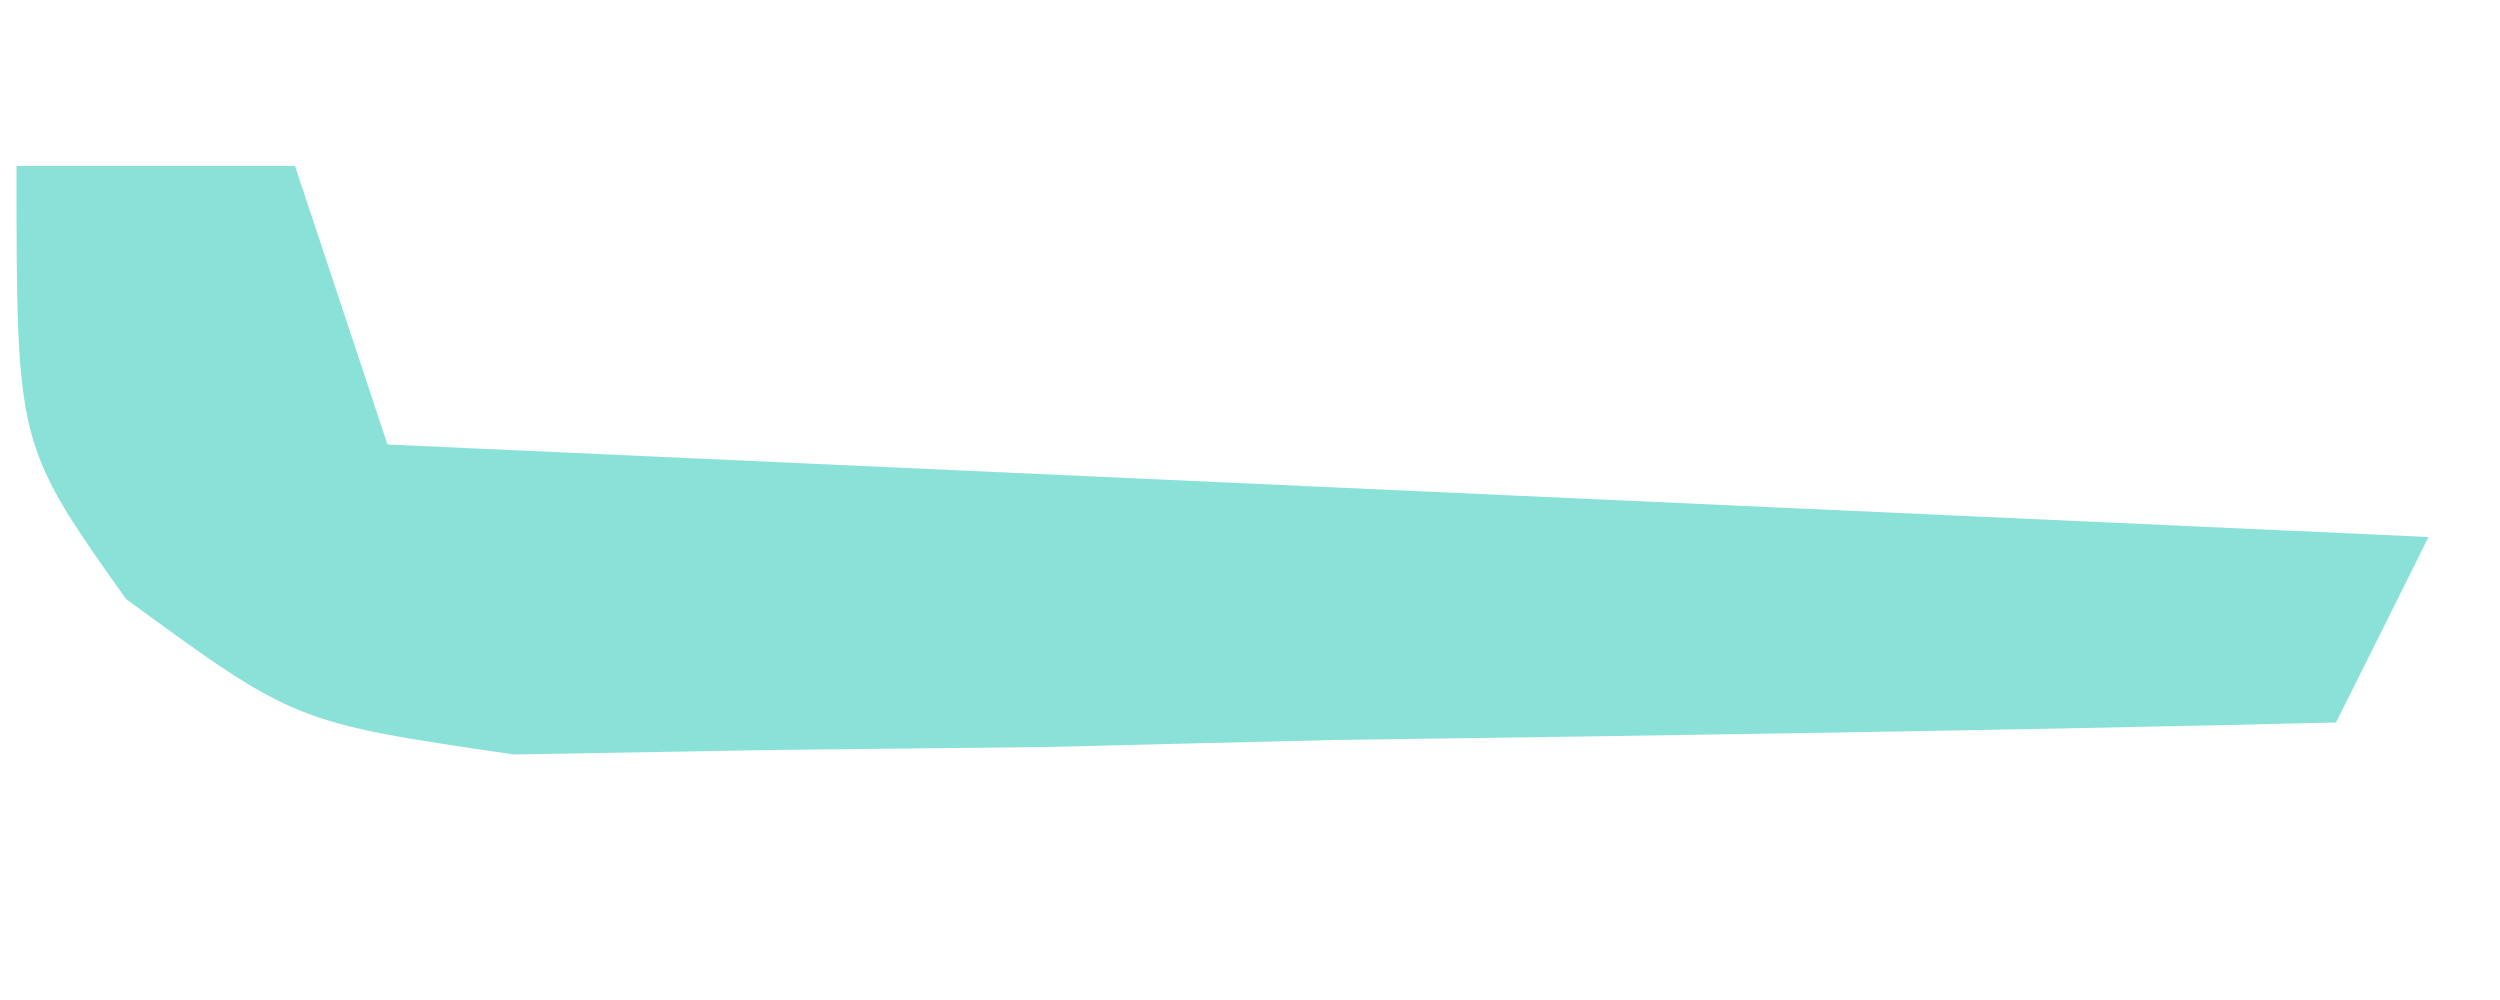 <svg width="5" height="2" viewBox="0 0 5 2" fill="none" xmlns="http://www.w3.org/2000/svg">
<path d="M0.033 0.332C0.217 0.332 0.401 0.332 0.59 0.332C0.651 0.516 0.712 0.699 0.775 0.889C2.122 0.95 3.47 1.011 4.857 1.074C4.796 1.197 4.735 1.319 4.672 1.445C4.003 1.461 3.334 1.471 2.666 1.48C2.381 1.487 2.381 1.487 2.09 1.494C1.816 1.497 1.816 1.497 1.537 1.5C1.369 1.503 1.201 1.506 1.028 1.509C0.59 1.445 0.59 1.445 0.252 1.198C0.033 0.889 0.033 0.889 0.033 0.332Z" fill="#8AE1D8"/>
</svg>
